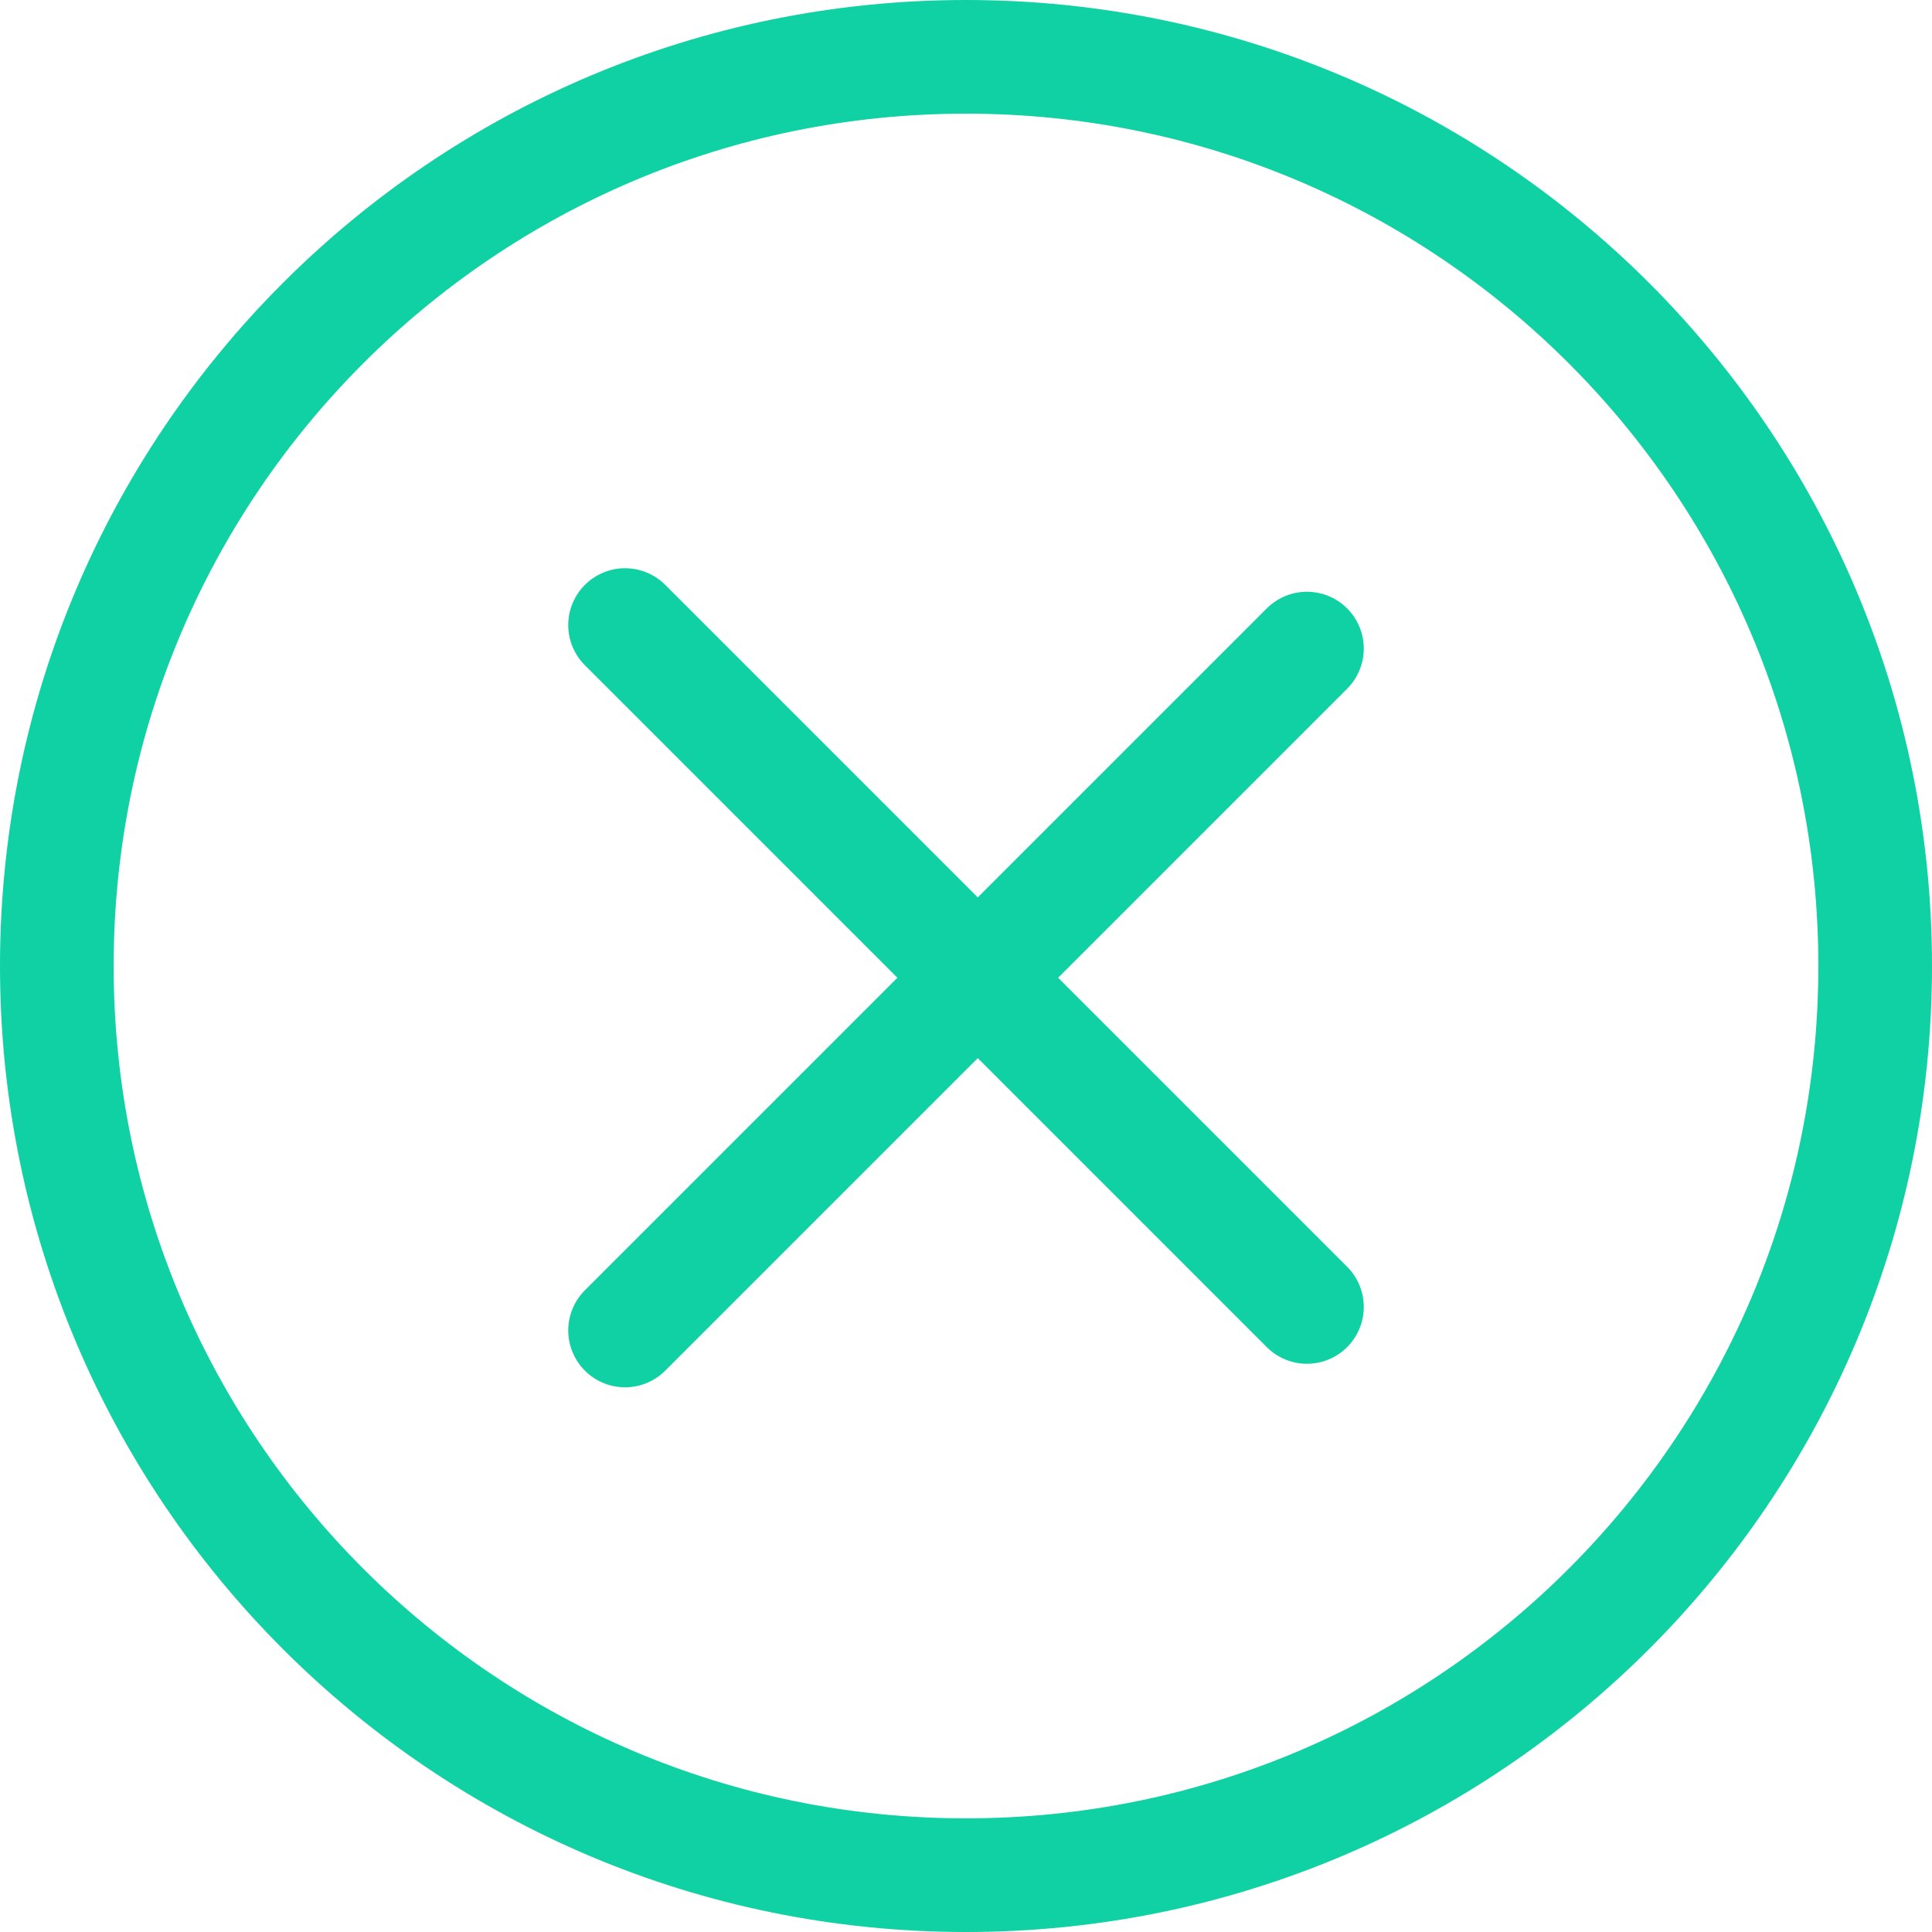 <svg width="34" height="34" fill="none" xmlns="http://www.w3.org/2000/svg"><path d="M17 33c8.837 0 16-7.163 16-16S25.837 1 17 1 1 8.163 1 17s7.163 16 16 16z" stroke="#0FD1A3" stroke-width="2" stroke-miterlimit="10" stroke-linejoin="round"/><path d="M11 11l12 12m0-11.586l-12 12" stroke="#0FD1A3" stroke-width="2" stroke-linecap="round"/></svg>